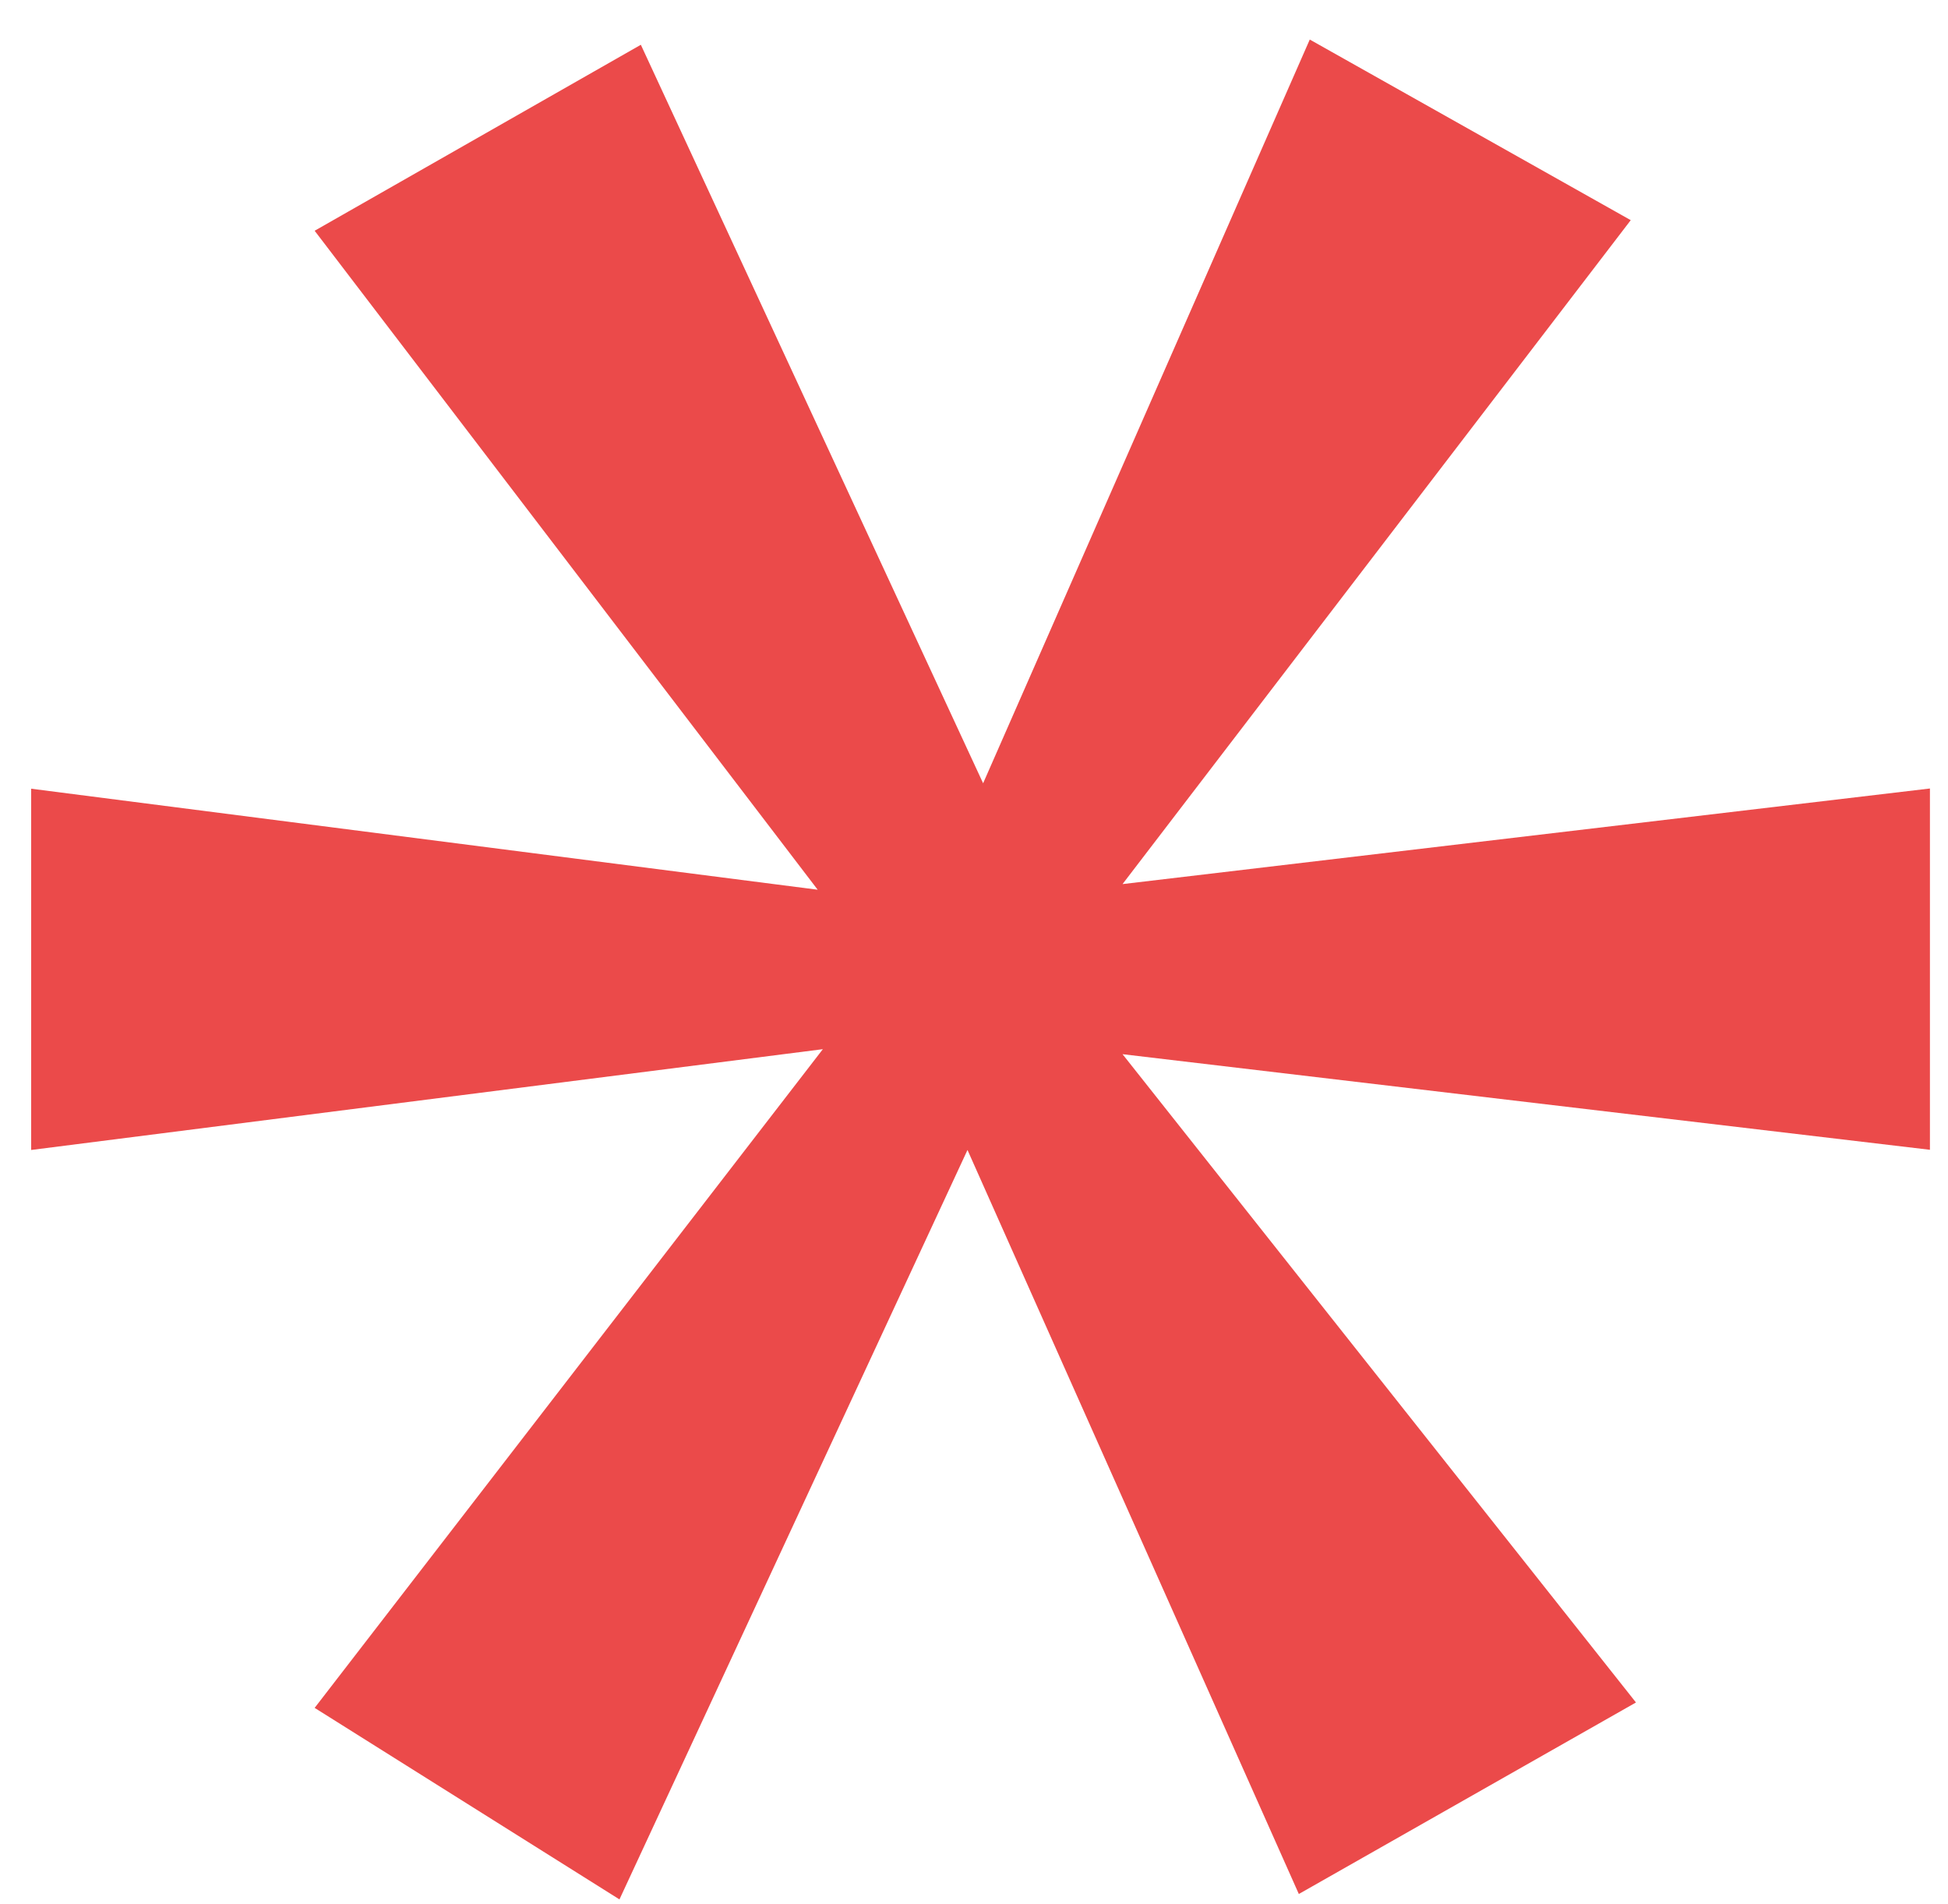 <svg width="44" height="43" viewBox="0 0 44 43" fill="none" xmlns="http://www.w3.org/2000/svg">
<path d="M36.834 4.972L25.355 19.965L43.592 17.806V25.965L25.355 23.806L36.952 38.446L29.337 42.771L21.853 25.969L13.992 42.893L7.107 38.568L18.586 23.693L0.704 25.969V17.811L18.469 20.092L7.107 5.211L14.475 1.011L22.206 17.688L29.584 0.893L36.834 4.972Z" fill="#EB4A4A"/>
</svg>
